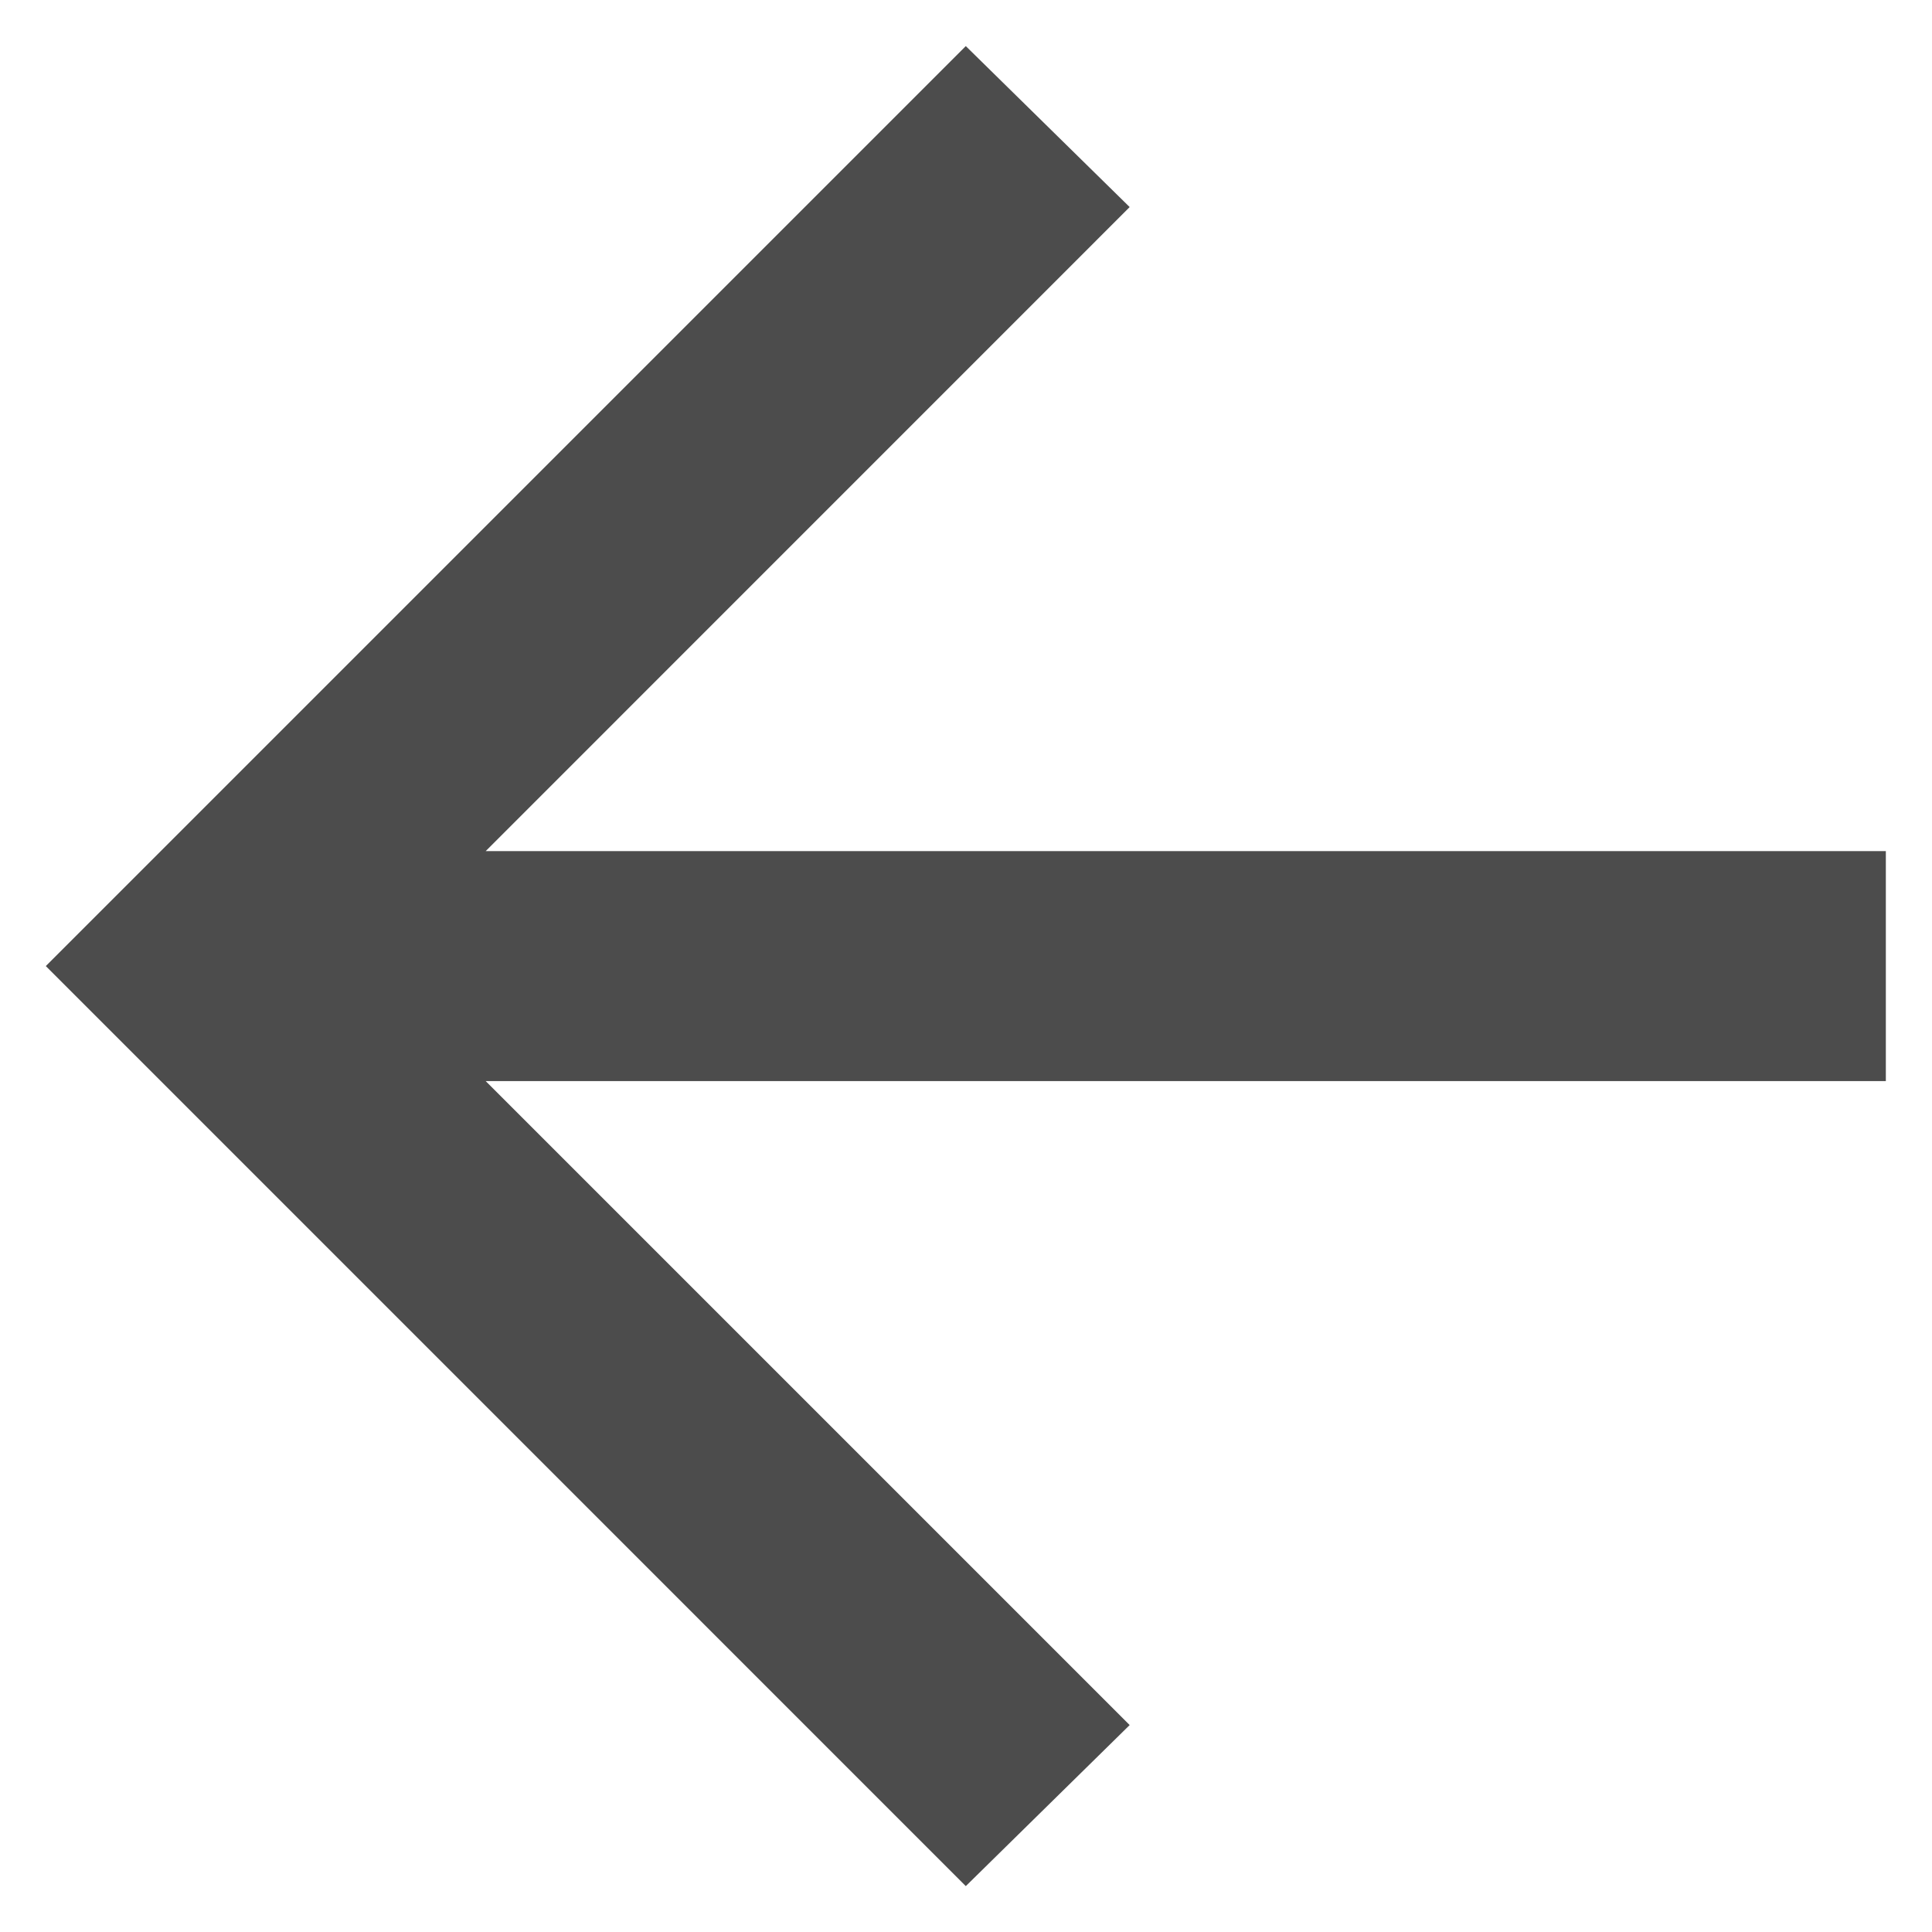 <svg width="28" height="28" viewBox="0 0 28 28" fill="none" xmlns="http://www.w3.org/2000/svg">
<path d="M13.997 27.335L0.664 14.001L13.997 0.668L16.372 3.001L7.039 12.335H27.331V15.668H7.039L16.372 25.001L13.997 27.335Z" fill="black" fill-opacity="0.7"/>
</svg>

